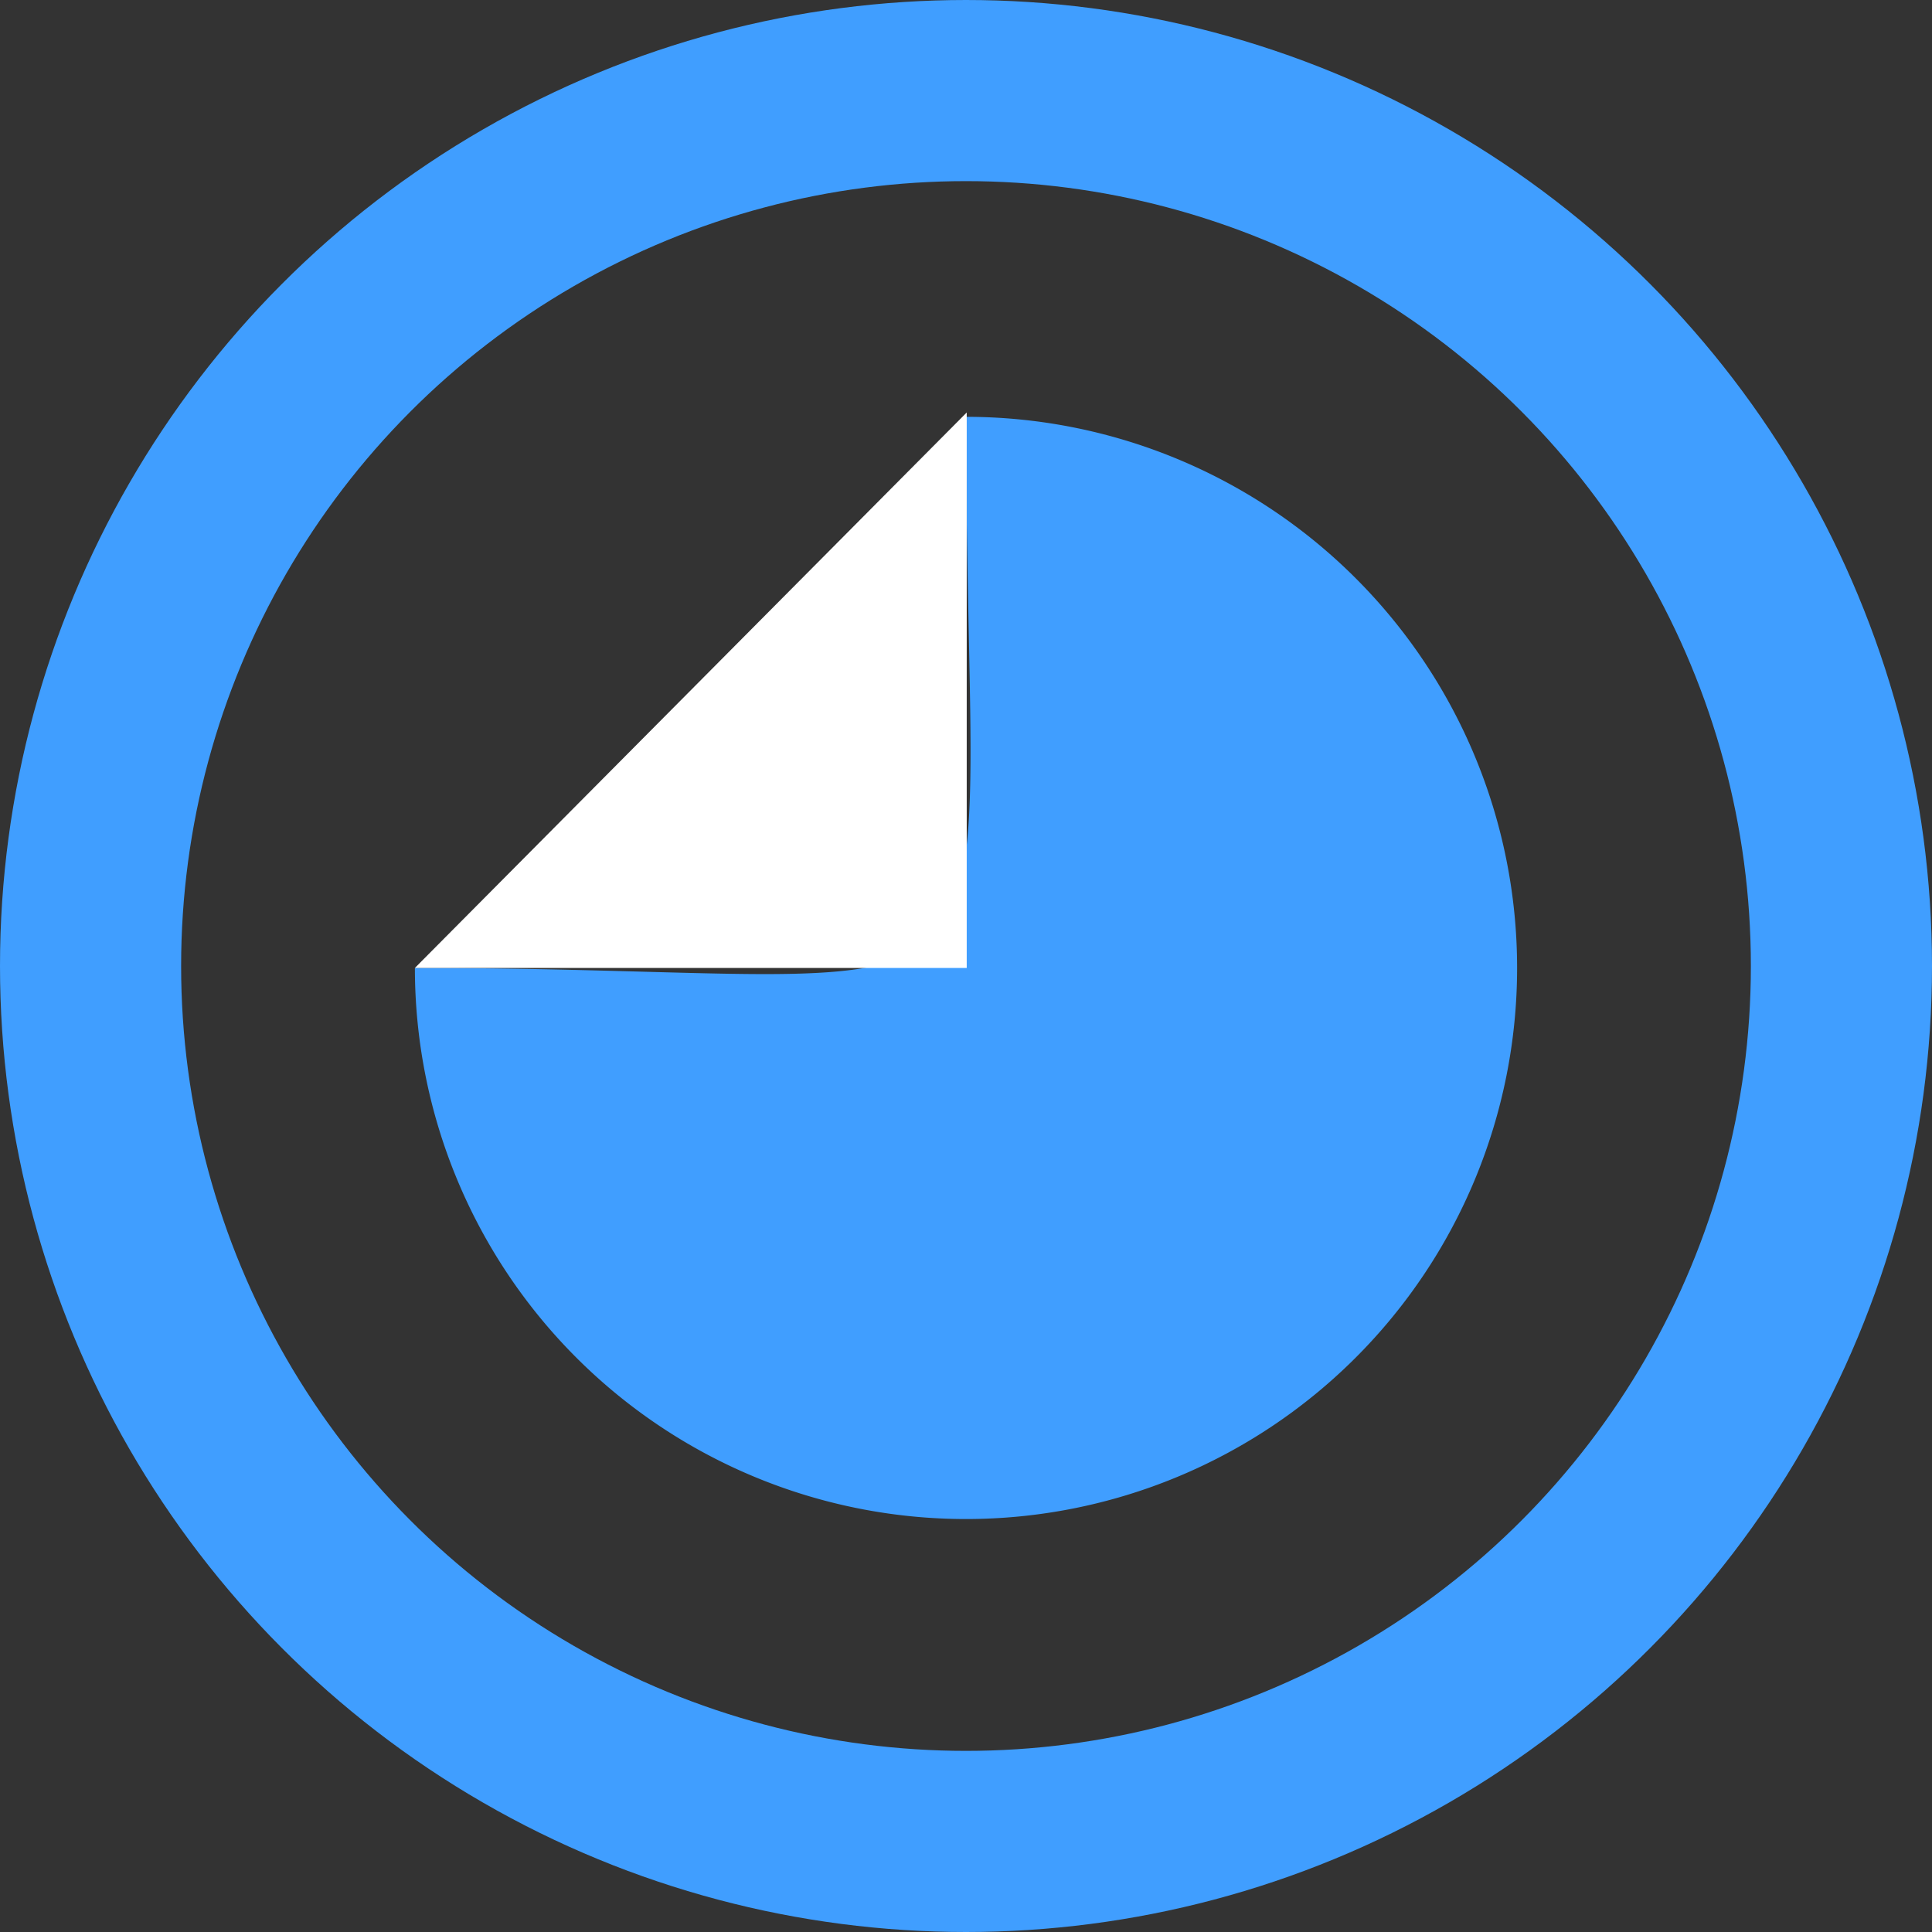 <svg xmlns="http://www.w3.org/2000/svg" width="16" height="16" viewBox="0 0 16 16">
    <rect x="0" y="0" width="16" height="16" fill="#333333" stroke="none"/>
    <g data-name="Group 2015">
        <g data-name="Ellipse 105" style="stroke:#409eff;stroke-width:1.5px;fill:none">
            <circle cx="8" cy="8" r="8" style="stroke:none"/>
            <circle cx="8" cy="8" r="7.25" style="fill:none"/>
        </g>
        <g data-name="Group 1897">
            <path data-name="Path 81" d="M4.564 0A4.564 4.564 0 1 1 0 4.564c5.325 0 4.564.869 4.564-4.564z" transform="translate(3.436 3.452)" style="fill:#409eff"/>
            <path data-name="Path 82" d="M-22012-1859.473h4.57v-4.6z" transform="translate(22015.436 1867.489)" style="fill:#fff"/>
        </g>
    </g>
</svg>
